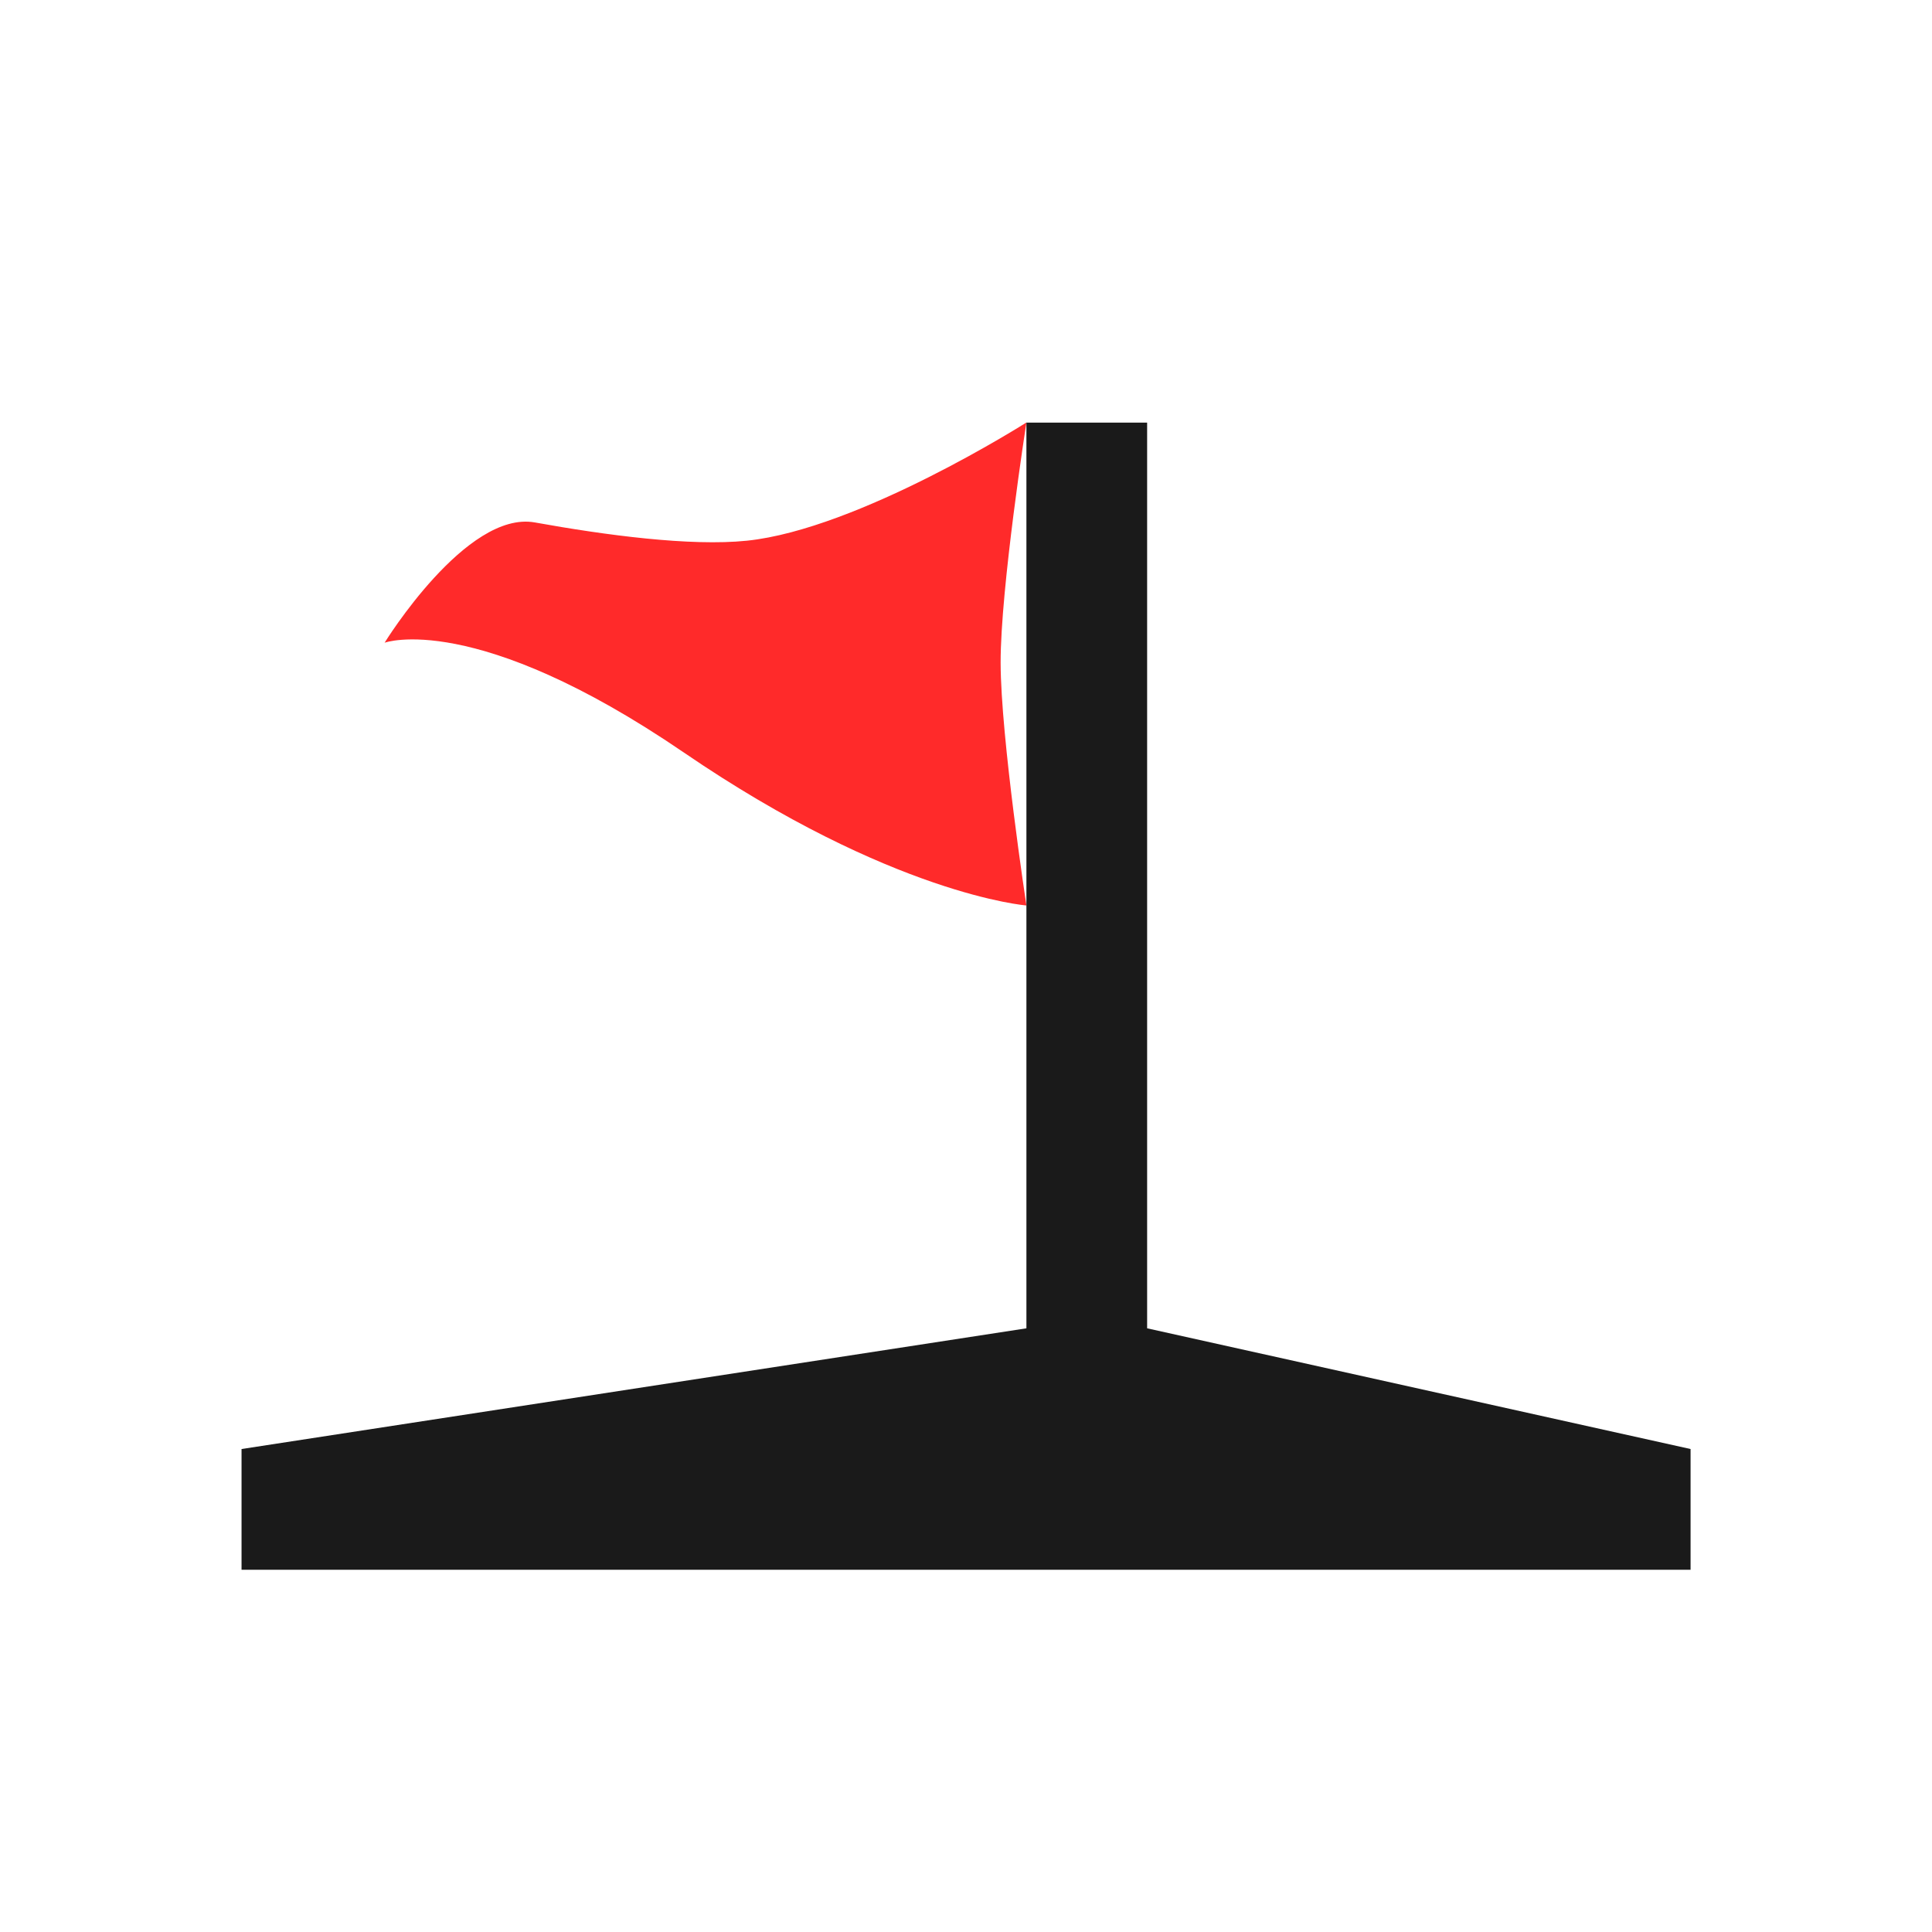 <?xml version="1.0" encoding="UTF-8" standalone="no"?>
<!-- Created with Inkscape (http://www.inkscape.org/) -->

<svg
   width="64"
   height="64"
   viewBox="0 0 16.933 16.933"
   version="1.1"
   id="svg5"
   inkscape:version="1.2.2 (b0a8486541, 2022-12-01)"
   sodipodi:docname="flag.svg"
   inkscape:export-filename="flag.png"
   inkscape:export-xdpi="96"
   inkscape:export-ydpi="96"
   xmlns:inkscape="http://www.inkscape.org/namespaces/inkscape"
   xmlns:sodipodi="http://sodipodi.sourceforge.net/DTD/sodipodi-0.dtd"
   xmlns="http://www.w3.org/2000/svg"
   xmlns:svg="http://www.w3.org/2000/svg">
  <sodipodi:namedview
     id="namedview7"
     pagecolor="#ffffff"
     bordercolor="#000000"
     borderopacity="0.25"
     inkscape:showpageshadow="2"
     inkscape:pageopacity="0.0"
     inkscape:pagecheckerboard="0"
     inkscape:deskcolor="#d1d1d1"
     inkscape:document-units="px"
     showgrid="false"
     inkscape:zoom="6.2074635"
     inkscape:cx="12.001681"
     inkscape:cy="28.836255"
     inkscape:window-width="1920"
     inkscape:window-height="1043"
     inkscape:window-x="0"
     inkscape:window-y="0"
     inkscape:window-maximized="1"
     inkscape:current-layer="layer1" />
  <defs
     id="defs2" />
  <g
     inkscape:label="Layer 1"
     inkscape:groupmode="layer"
     id="layer1">
    <path
       style="fill:#ff2a2a;fill-opacity:1;stroke-width:0.265;stroke-linecap:round;stroke-linejoin:bevel"
       d="m 3.371,5.633 c 0,0 0.715,-1.162 1.317,-1.054 0.616,0.111 1.362,0.211 1.858,0.16 0.979,-0.101 2.45,-1.036 2.45,-1.036 0,0 -0.227,1.454 -0.226,2.106 0.001,0.652 0.226,2.127 0.226,2.127 0,0 -1.175,-0.091 -3.006,-1.343 C 4.159,5.344 3.371,5.633 3.371,5.633 Z"
       id="path914"
       sodipodi:nodetypes="cssczczc" />
    <path
       style="fill:#1a1a1a;fill-opacity:1;stroke-width:0.265;stroke-linecap:round;stroke-linejoin:bevel"
       d="M 8.996,3.704 H 10.054 V 11.642 L 14.817,12.7 v 1.058 H 2.117 V 12.7 l 6.879,-1.058 z"
       id="path1205"
       sodipodi:nodetypes="ccccccccc" />
  </g>
</svg>
